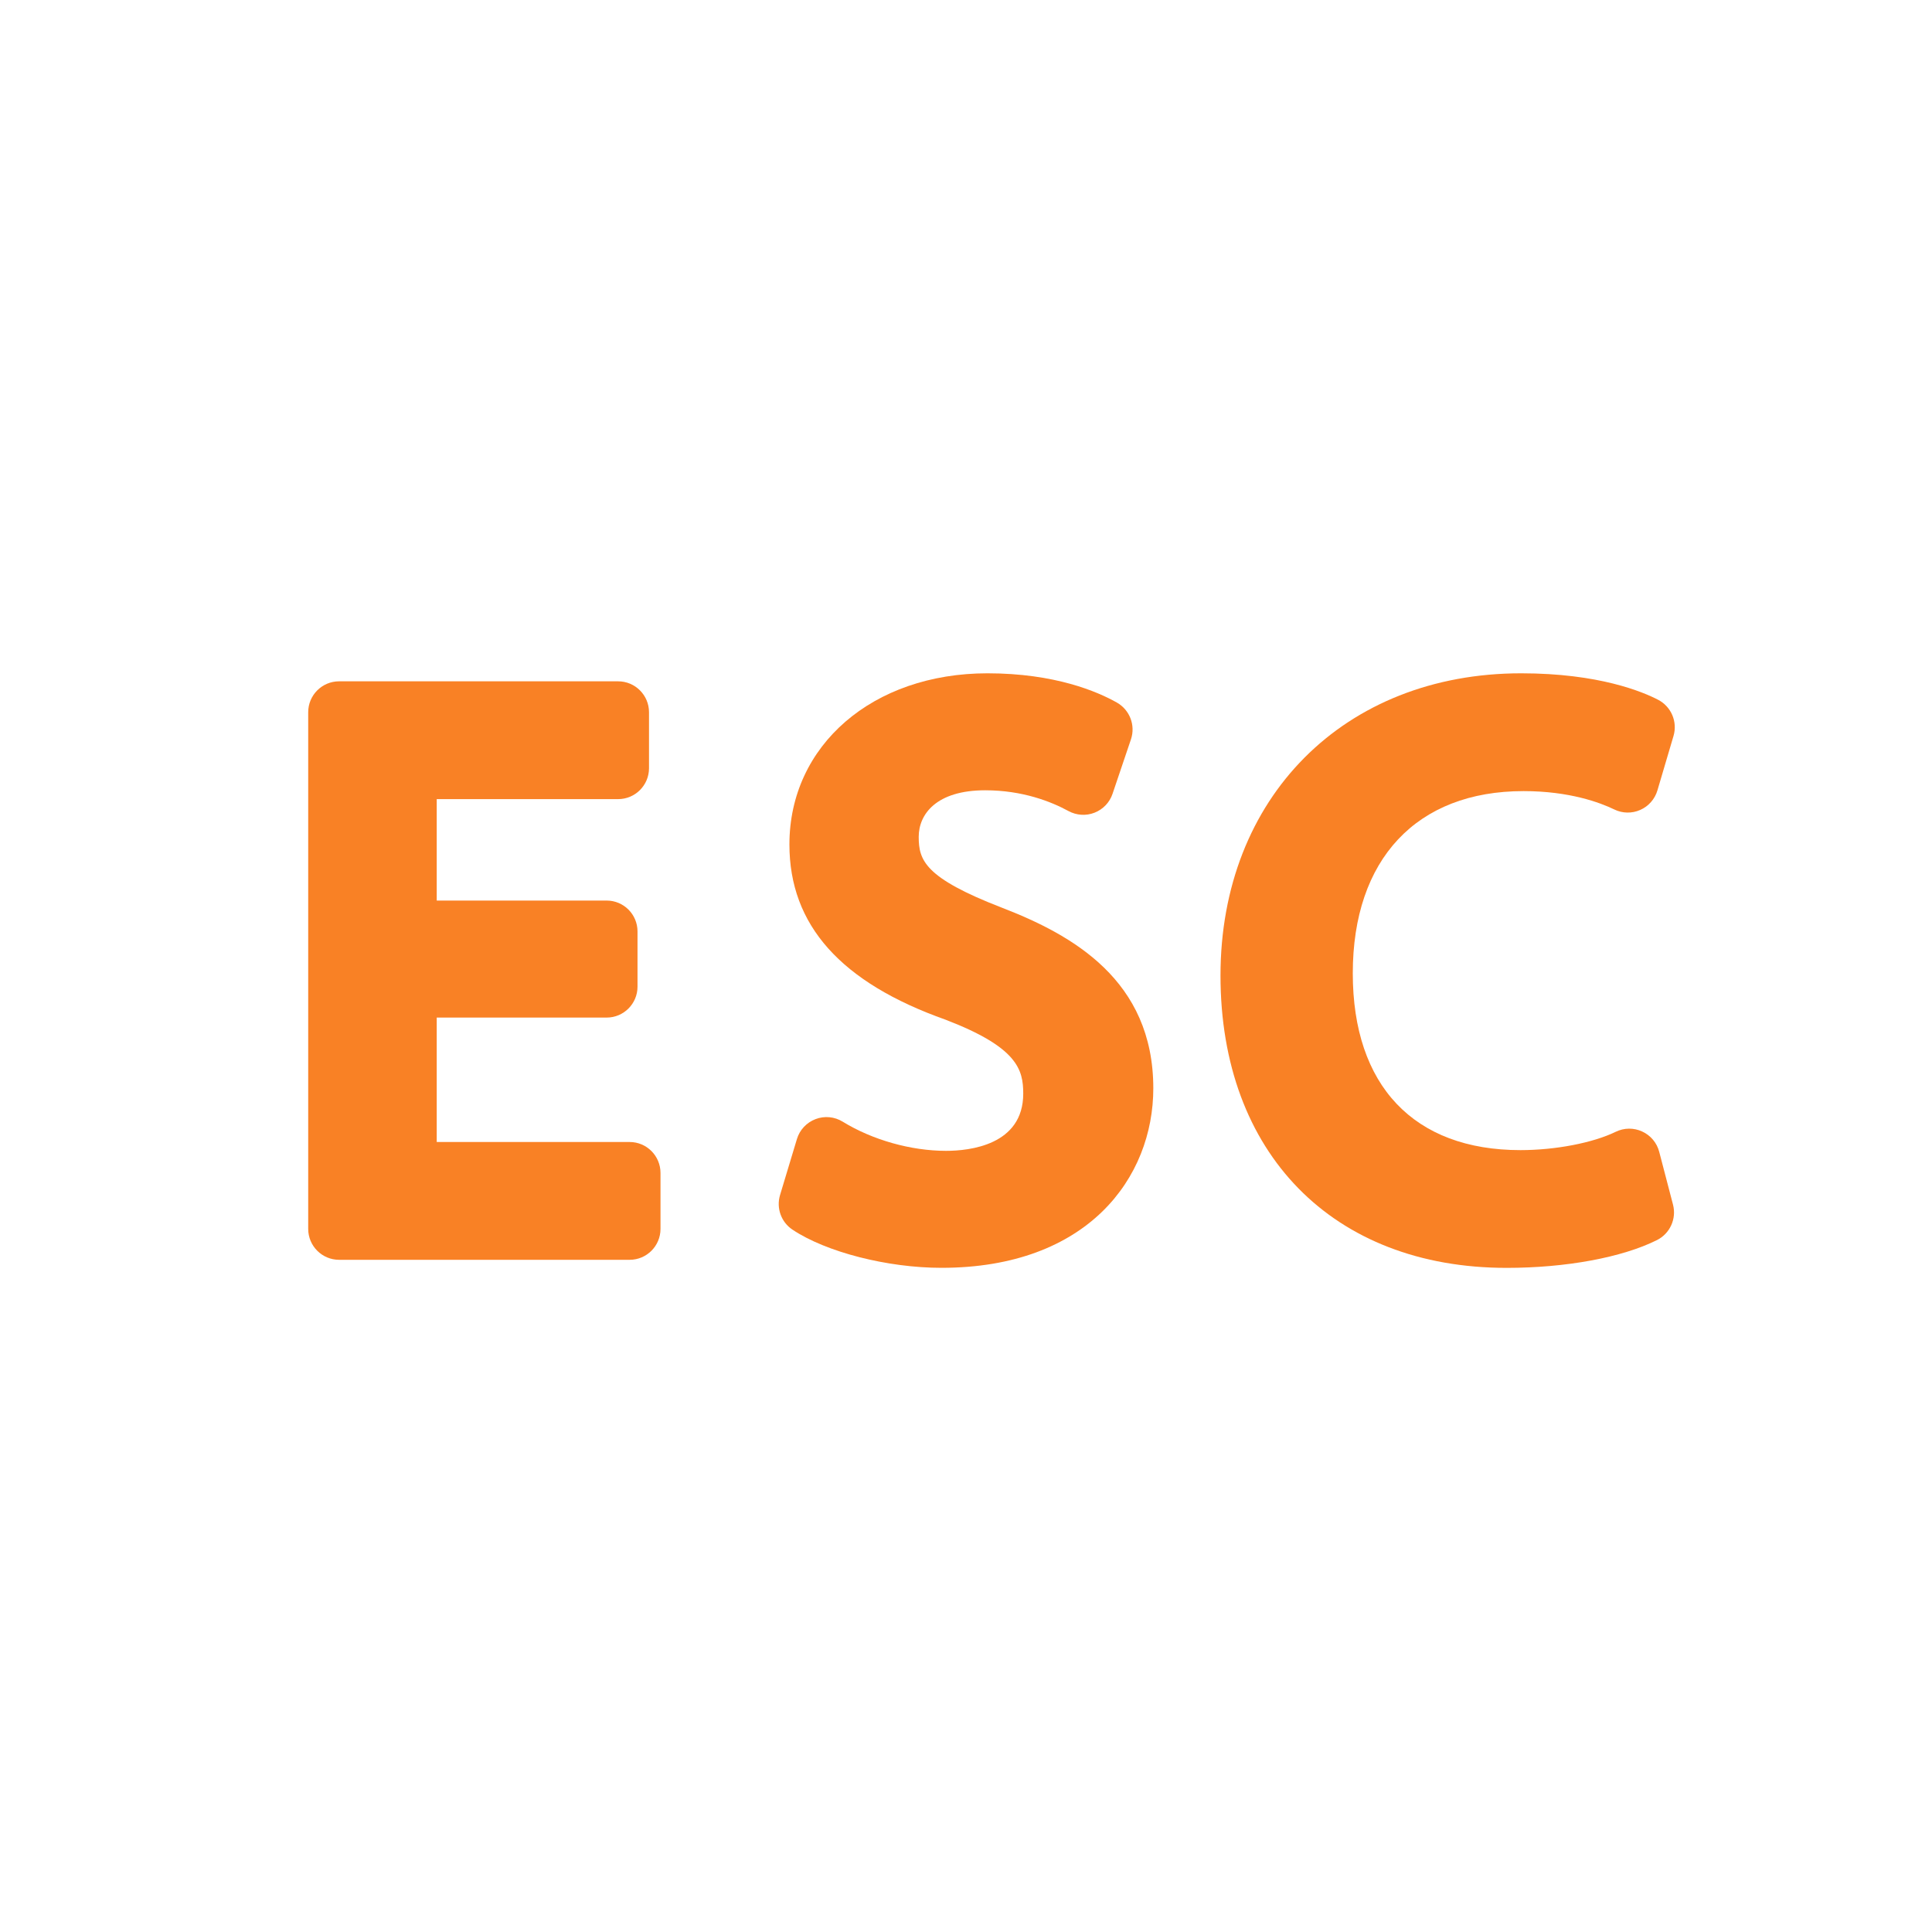 <svg width="40" height="40" viewBox="0 0 40 40" fill="none" xmlns="http://www.w3.org/2000/svg">
<g filter="url(#filter0_b_3314_1767)">
<rect x="0.586" y="0.681" width="38.828" height="38.828" rx="12" fill="white" fill-opacity="0.7"/>
<rect x="1.086" y="1.181" width="37.828" height="37.828" rx="11.5" stroke="white" stroke-opacity="0.4"/>
<path d="M13.036 23.644H9.042V21.068H12.559C12.913 21.068 13.199 20.781 13.199 20.428V19.285C13.199 18.931 12.913 18.645 12.559 18.645H9.042V16.545H12.797C13.151 16.545 13.437 16.258 13.437 15.905V14.746C13.437 14.393 13.151 14.106 12.797 14.106H7.021C6.667 14.106 6.381 14.393 6.381 14.746V25.443C6.381 25.796 6.667 26.083 7.021 26.083H13.036C13.389 26.083 13.675 25.796 13.675 25.443V24.285C13.675 23.931 13.389 23.644 13.036 23.644Z" fill="#F98125"/>
<path d="M20.739 18.791C19.141 18.173 19.021 17.809 19.021 17.325C19.021 16.86 19.383 16.362 20.397 16.362C21.171 16.362 21.763 16.596 22.122 16.792C22.288 16.882 22.486 16.895 22.661 16.826C22.837 16.757 22.974 16.614 23.034 16.435L23.415 15.308C23.513 15.017 23.391 14.698 23.124 14.546C22.724 14.32 21.844 13.94 20.444 13.94C18.069 13.94 16.344 15.43 16.344 17.484C16.344 19.154 17.408 20.343 19.58 21.113C21.064 21.683 21.185 22.143 21.185 22.642C21.185 23.711 20.068 23.827 19.587 23.827C18.861 23.827 18.061 23.601 17.447 23.223C17.278 23.119 17.07 23.099 16.885 23.17C16.699 23.241 16.556 23.393 16.499 23.584L16.15 24.742C16.069 25.012 16.173 25.303 16.408 25.459C17.105 25.924 18.374 26.249 19.492 26.249C22.522 26.249 23.878 24.382 23.878 22.531C23.877 20.29 22.2 19.355 20.739 18.791Z" fill="#F98125"/>
<path d="M34.352 23.846C34.304 23.661 34.175 23.507 34 23.427C33.826 23.346 33.626 23.348 33.453 23.432C32.978 23.663 32.203 23.812 31.479 23.812C29.273 23.812 28.008 22.478 28.008 20.151C28.008 17.789 29.329 16.379 31.543 16.379C32.495 16.379 33.129 16.617 33.422 16.759C33.59 16.841 33.787 16.845 33.959 16.769C34.132 16.693 34.261 16.545 34.315 16.365L34.648 15.238C34.735 14.945 34.602 14.631 34.331 14.489C34.014 14.324 33.105 13.94 31.495 13.94C27.829 13.94 25.269 16.514 25.269 20.198C25.269 23.875 27.595 26.25 31.194 26.25C32.421 26.25 33.584 26.035 34.305 25.675C34.575 25.54 34.714 25.233 34.638 24.941L34.352 23.846Z" fill="#F98125"/>
</g>
<defs>
<filter id="filter0_b_3314_1767" x="-7.924" y="-7.83" width="55.848" height="55.849" filterUnits="userSpaceOnUse" color-interpolation-filters="sRGB">
<feFlood flood-opacity="0" result="BackgroundImageFix"/>
<feGaussianBlur in="BackgroundImageFix" stdDeviation="4.255"/>
<feComposite in2="SourceAlpha" operator="in" result="effect1_backgroundBlur_3314_1767"/>
<feBlend mode="normal" in="SourceGraphic" in2="effect1_backgroundBlur_3314_1767" result="shape"/>
</filter>
</defs>
</svg>
